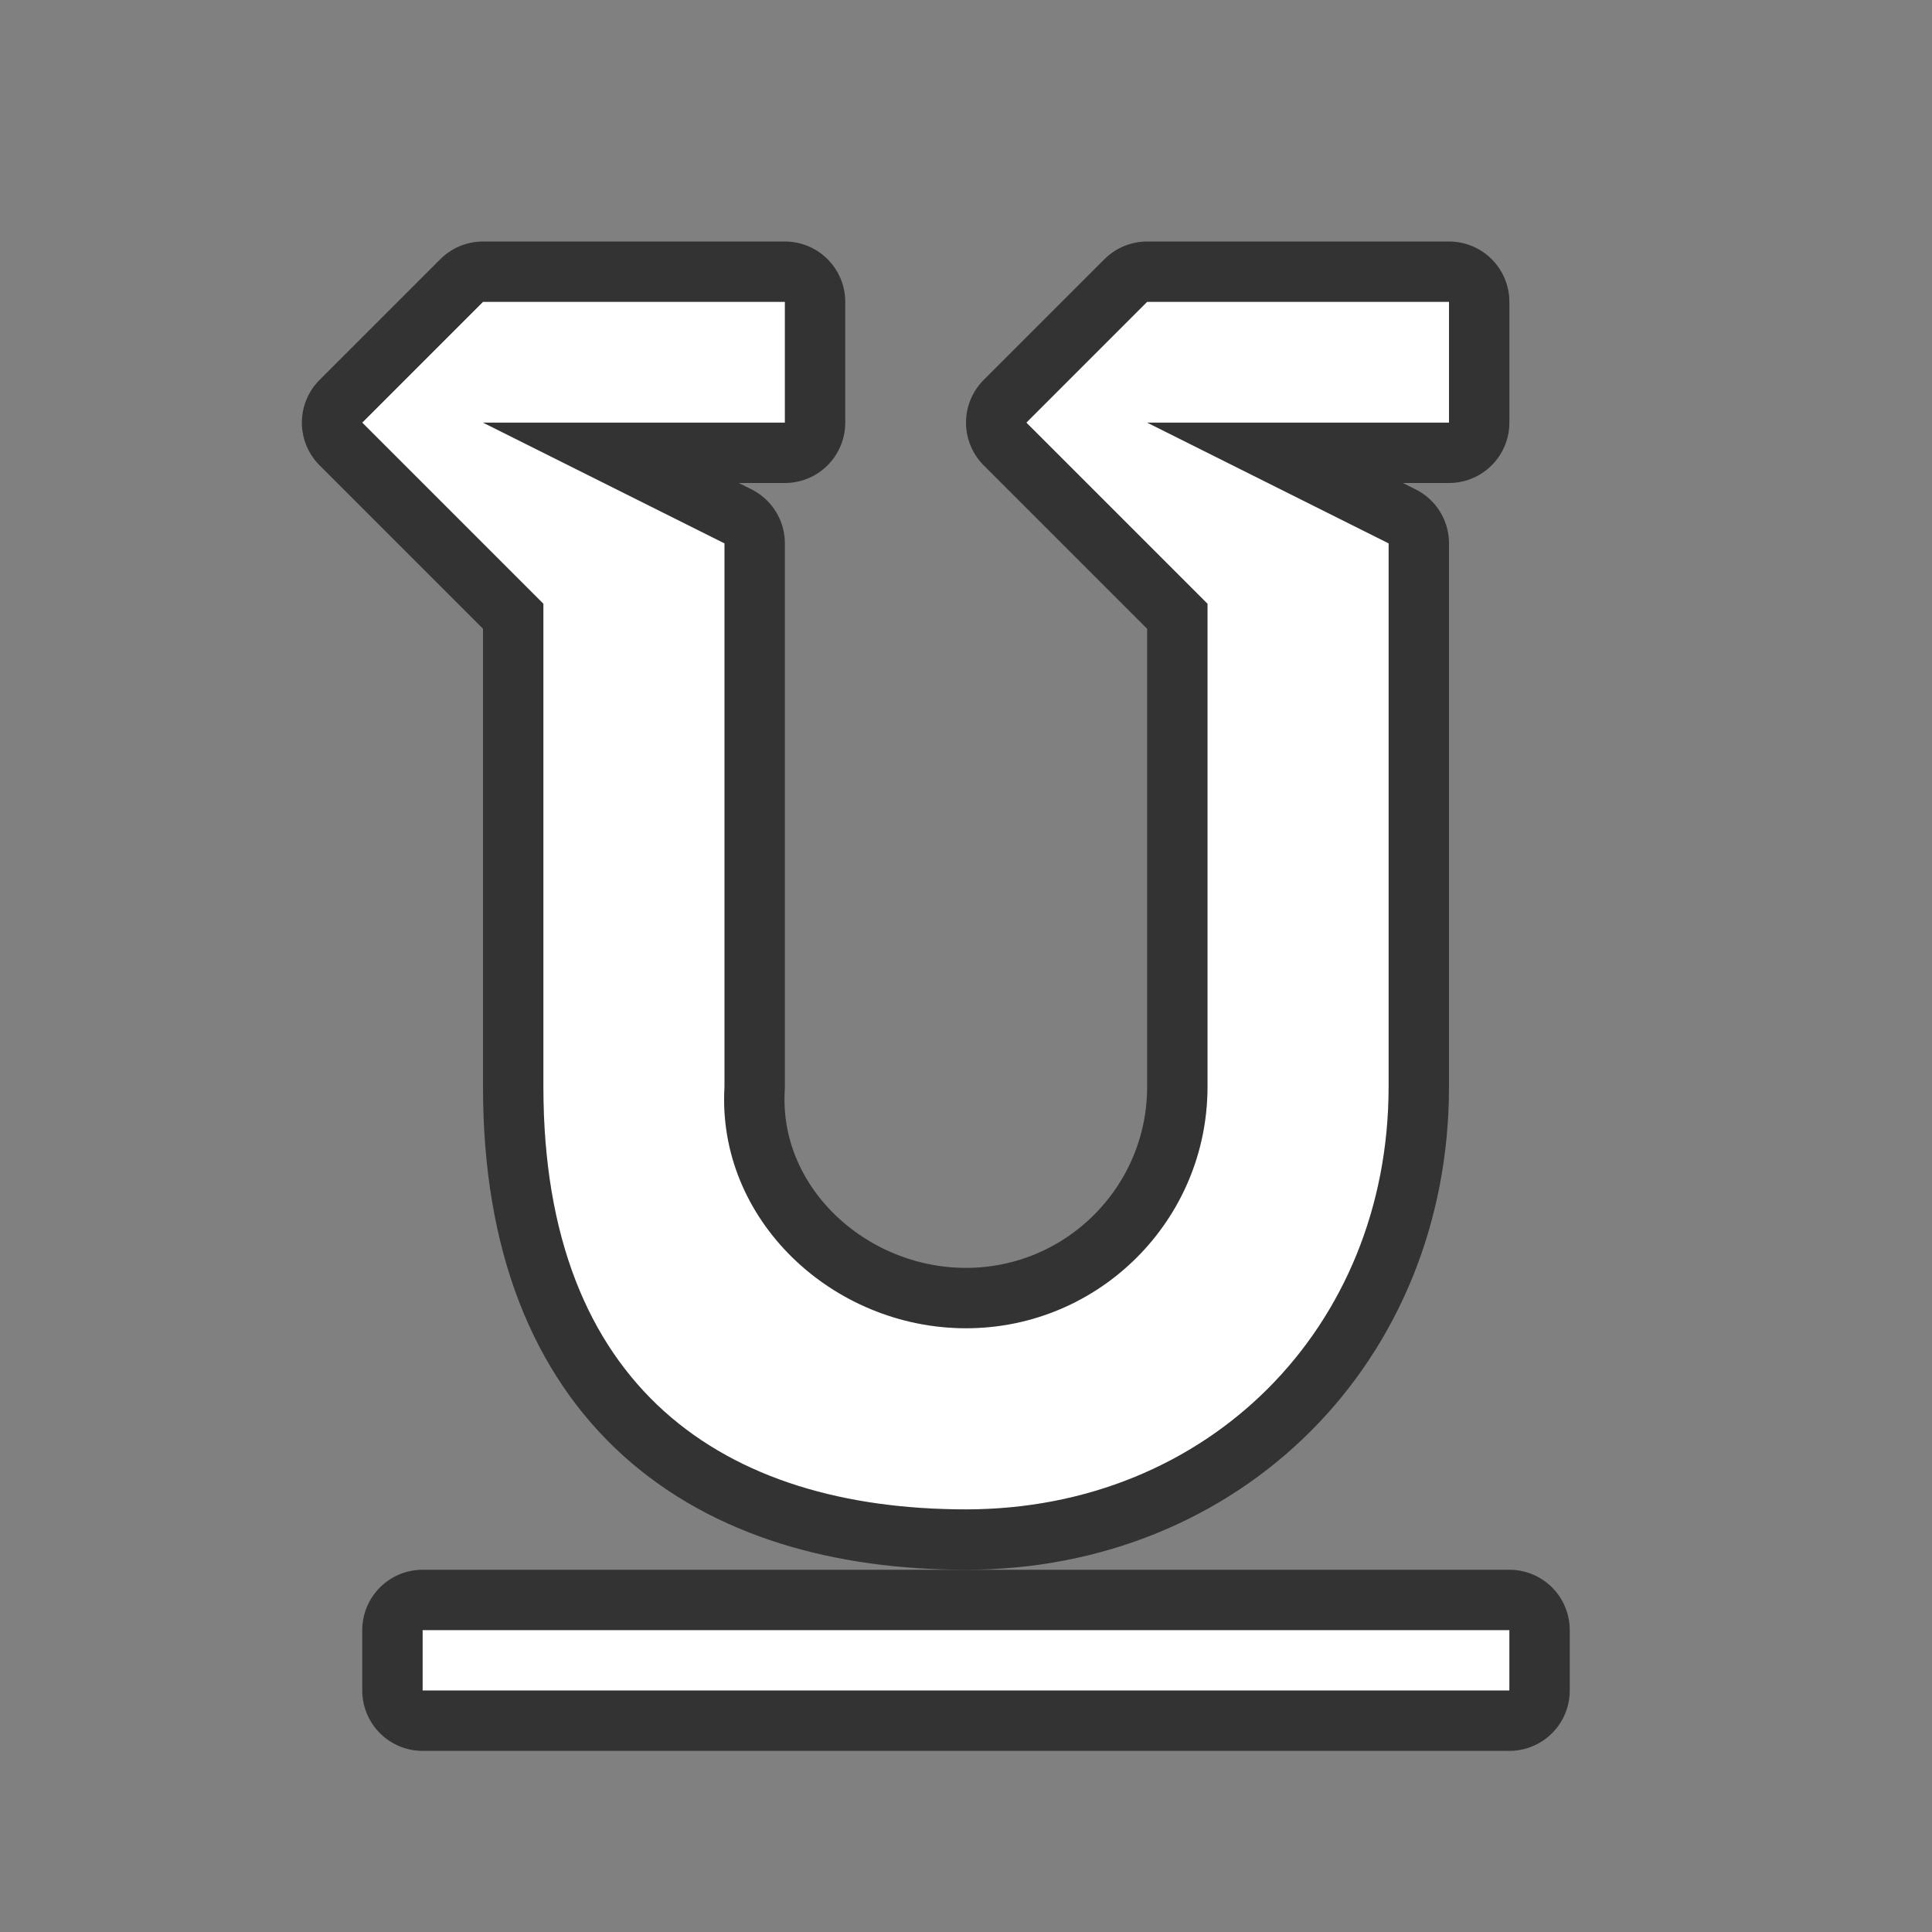 <?xml version="1.0" encoding="UTF-8" standalone="no"?>
<svg
   xmlns:dc="http://purl.org/dc/elements/1.1/"
   xmlns:cc="http://creativecommons.org/ns#"
   xmlns:rdf="http://www.w3.org/1999/02/22-rdf-syntax-ns#"
   xmlns:svg="http://www.w3.org/2000/svg"
   xmlns="http://www.w3.org/2000/svg"
   xmlns:sodipodi="http://sodipodi.sourceforge.net/DTD/sodipodi-0.dtd"
   xmlns:inkscape="http://www.inkscape.org/namespaces/inkscape"
   viewBox="0 0 32 32"
   version="1.1"
   id="svg4"
   sodipodi:docname="underline.svg"
   inkscape:version="1.0.1 (3bc2e813f5, 2020-09-07)"
   inkscape:export-filename="/home/jupiter007/Libreoffice yaru theme fullcolor/build/cmd/32/km/underline.png"
   inkscape:export-xdpi="96"
   inkscape:export-ydpi="96">
  <rect x="0" y="0" width="32" height="32" fill="#808080" stroke="none"/>
  <defs
     id="defs8" />
  <sodipodi:namedview
     pagecolor="#ffffff"
     bordercolor="#666666"
     borderopacity="1"
     objecttolerance="10"
     gridtolerance="10"
     guidetolerance="10"
     inkscape:pageopacity="0"
     inkscape:pageshadow="2"
     inkscape:window-width="1920"
     inkscape:window-height="1011"
     id="namedview6"
     showgrid="true"
     inkscape:zoom="29.5"
     inkscape:cx="11.198897"
     inkscape:cy="14.322344"
     inkscape:window-x="0"
     inkscape:window-y="0"
     inkscape:window-maximized="1"
     inkscape:current-layer="svg4"
     inkscape:document-rotation="0">
    <inkscape:grid
       type="xygrid"
       id="grid819" />
  </sodipodi:namedview>
  <path
     style="opacity:0.6;fill:#000000;fill-opacity:1;stroke:#000000;stroke-width:2;stroke-linejoin:round;stroke-miterlimit:4;stroke-dasharray:none"
     d="m 7,27 v 1 h 18 v -1 z"
     id="path855"
     inkscape:connector-curvature="0" />
  <path
     style="opacity:0.6;fill:#000000;fill-opacity:1;stroke:#000000;stroke-width:2;stroke-linejoin:round;stroke-miterlimit:4;stroke-dasharray:none"
     d="M 8,5 6,7 l 3,3 -4e-7,8 C 9,23 12,25 16,25 c 4,0 7,-3 7,-7 L 23,9 19,7 h 5 l 0,-2 h -5 l -2,2 3,3 0,8 c 0,2.209 -1.791,4 -4,4 -2.209,0 -4.13,-1.795 -4,-4 L 12,9 8,7 h 5 l 0,-2 z"
     id="path854"
     inkscape:connector-curvature="0"
     sodipodi:nodetypes="cccssscccccccsscccccc" />
  <path
     style="fill:#ffffff;fill-opacity:1"
     d="M 8,5 6,7 l 3,3 -4e-7,8 C 9,23 12,25 16,25 c 4,0 7,-3 7,-7 L 23,9 19,7 h 5 l 0,-2 h -5 l -2,2 3,3 0,8 c 0,2.209 -1.791,4 -4,4 -2.209,0 -4.13,-1.795 -4,-4 L 12,9 8,7 h 5 l 0,-2 z"
     id="path831"
     inkscape:connector-curvature="0"
     sodipodi:nodetypes="cccssscccccccsscccccc" />
  <path
     style="fill:#ffffff;fill-opacity:1"
     d="m 7,27 v 1 h 18 v -1 z"
     id="path822"
     inkscape:connector-curvature="0" />
</svg>
